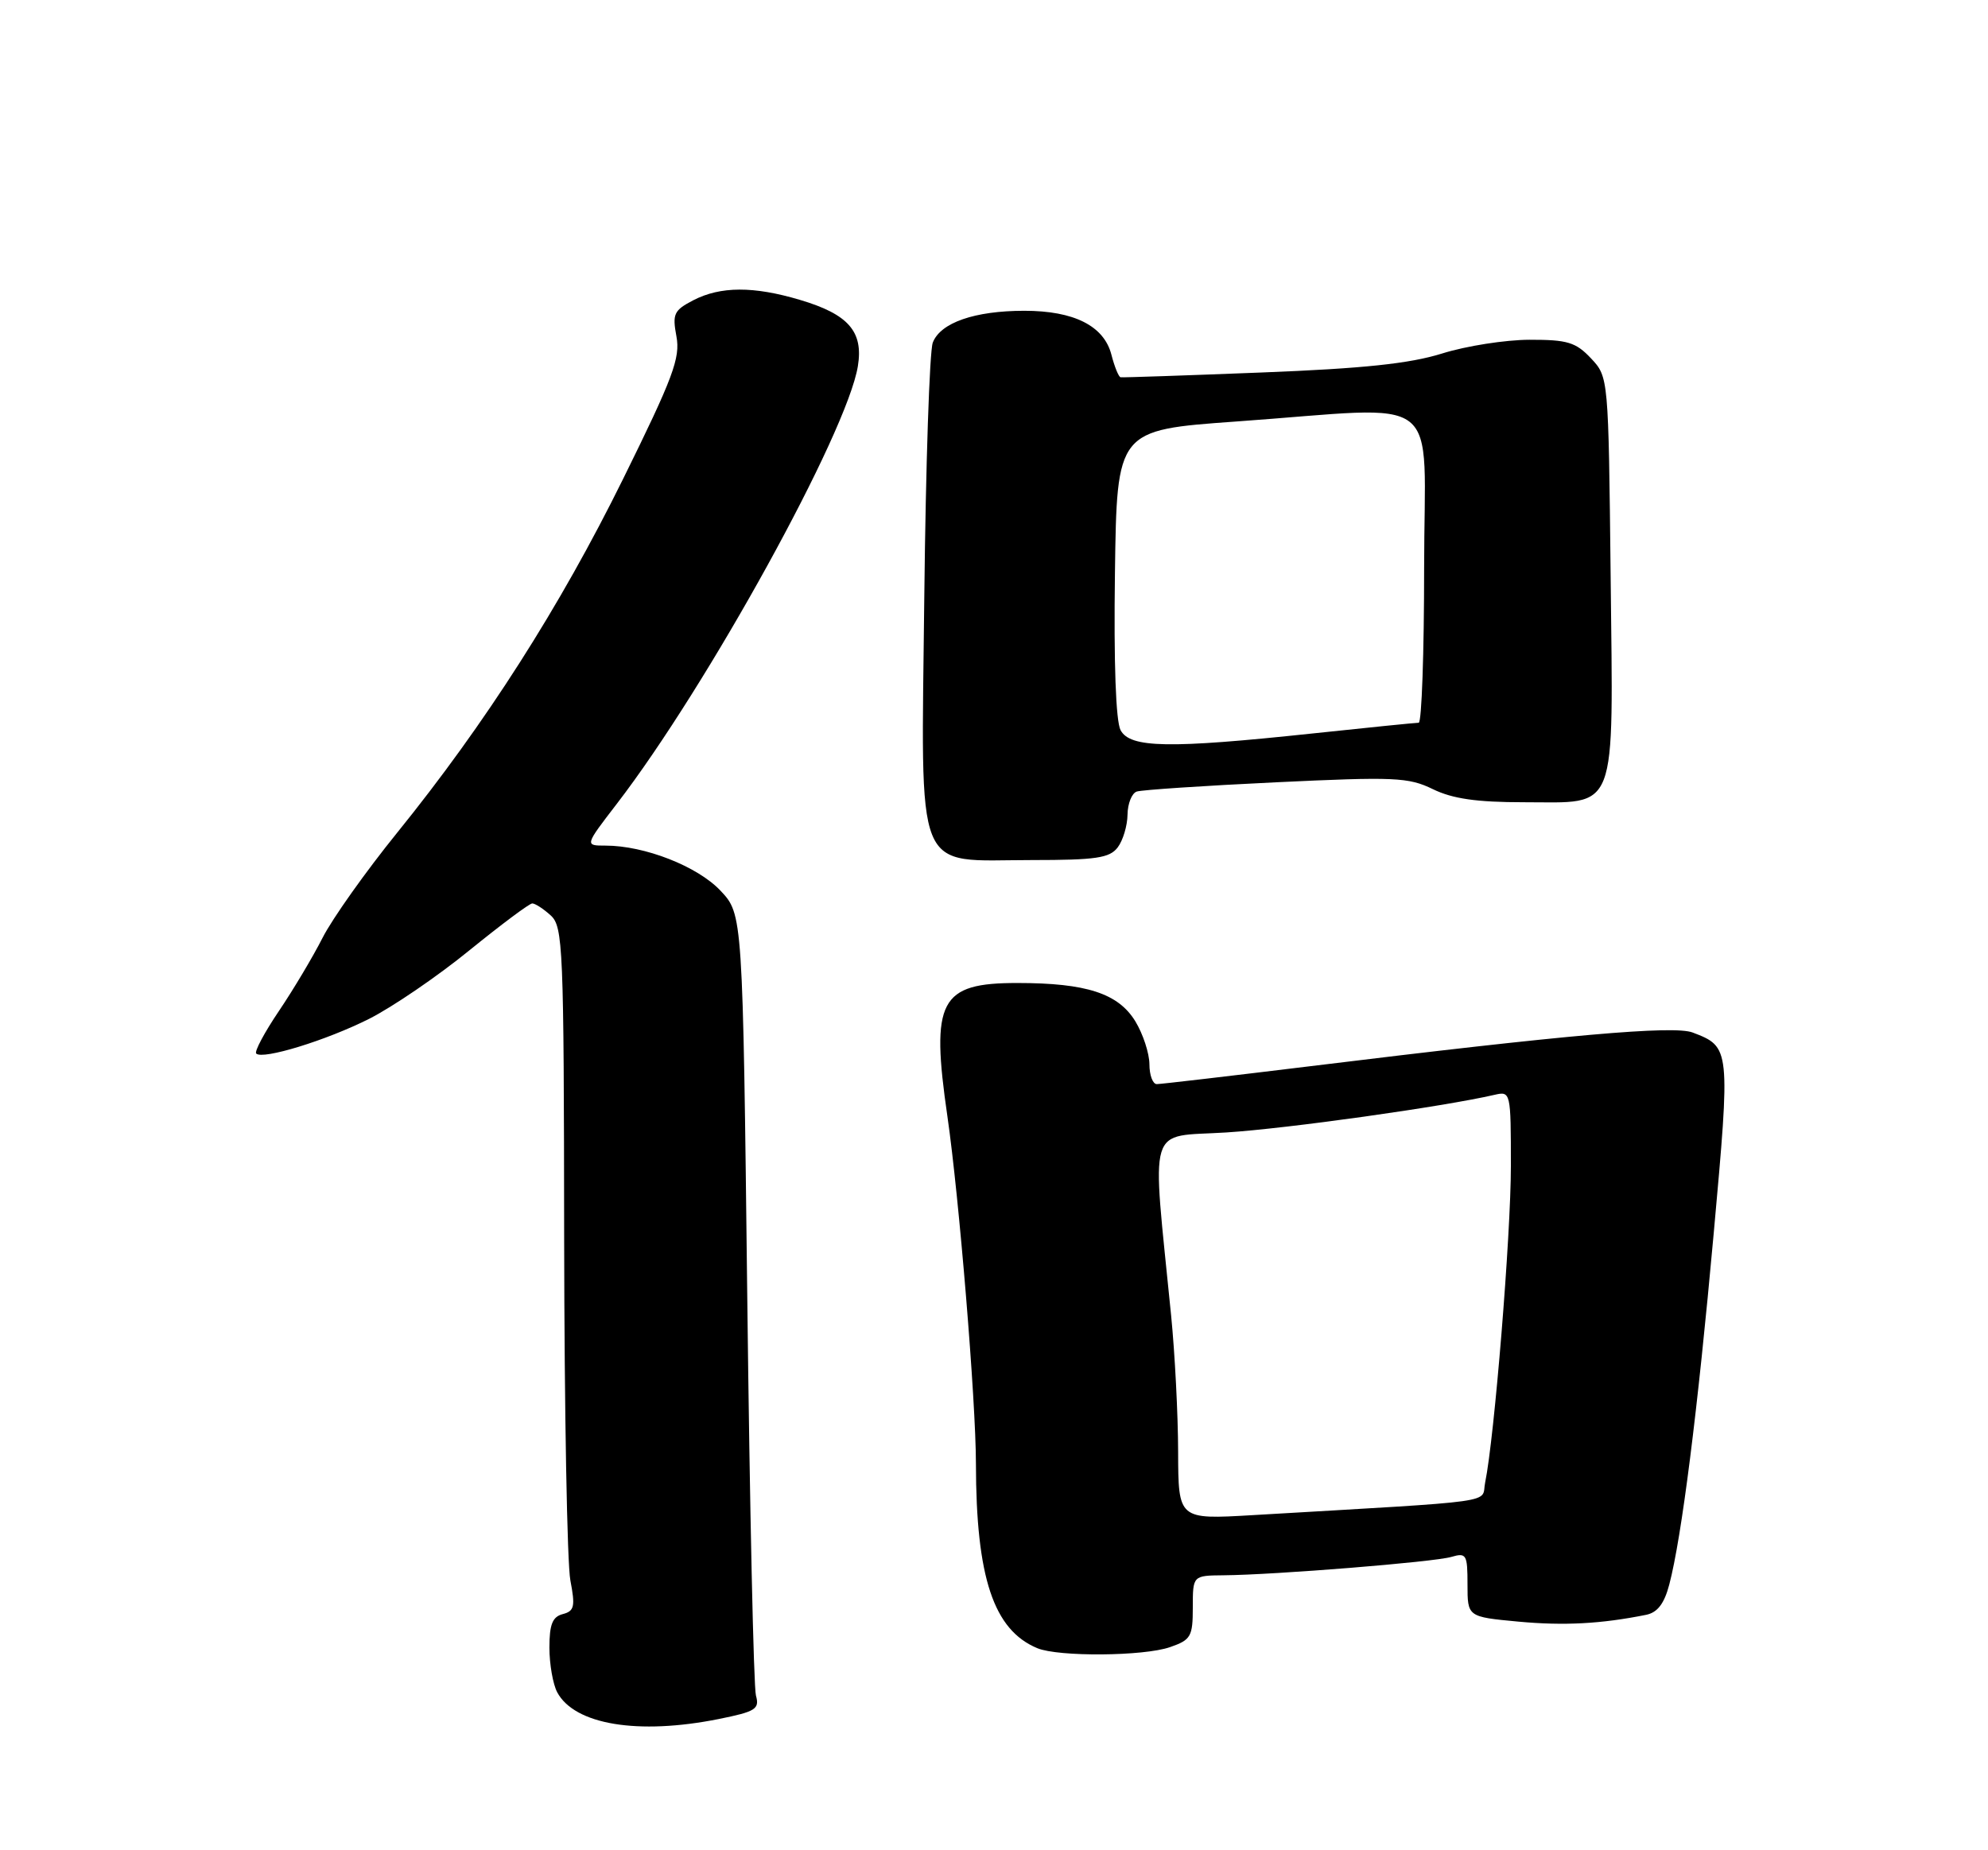 <?xml version="1.0" encoding="UTF-8" standalone="no"?>
<!DOCTYPE svg PUBLIC "-//W3C//DTD SVG 1.1//EN" "http://www.w3.org/Graphics/SVG/1.1/DTD/svg11.dtd" >
<svg xmlns="http://www.w3.org/2000/svg" xmlns:xlink="http://www.w3.org/1999/xlink" version="1.1" viewBox="0 0 275 256">
 <g >
 <path fill="currentColor"
d=" M 99.41 237.85 C 104.53 236.82 105.09 236.47 104.57 234.60 C 104.25 233.44 103.71 208.65 103.37 179.50 C 102.75 126.50 102.75 126.50 99.65 123.22 C 96.47 119.86 89.17 117.00 83.76 117.00 C 80.88 117.00 80.88 117.00 85.30 111.25 C 97.88 94.89 117.18 59.85 118.67 50.66 C 119.45 45.87 117.36 43.48 110.65 41.49 C 104.24 39.58 99.67 39.60 95.91 41.54 C 93.22 42.94 92.99 43.43 93.57 46.54 C 94.13 49.52 93.11 52.25 86.20 66.25 C 77.46 83.97 67.17 100.09 54.92 115.24 C 50.59 120.59 45.96 127.12 44.63 129.74 C 43.30 132.36 40.58 136.93 38.58 139.89 C 36.58 142.85 35.17 145.50 35.44 145.77 C 36.33 146.66 45.15 143.95 51.08 140.96 C 54.30 139.33 60.53 135.08 64.92 131.50 C 69.32 127.93 73.23 125.00 73.63 125.00 C 74.02 125.00 75.17 125.74 76.17 126.65 C 77.89 128.21 78.00 130.96 78.04 171.40 C 78.07 195.11 78.45 216.38 78.90 218.67 C 79.59 222.28 79.45 222.91 77.85 223.33 C 76.42 223.70 76.00 224.76 76.00 227.97 C 76.00 230.26 76.49 233.04 77.08 234.15 C 79.48 238.63 88.27 240.08 99.41 237.85 Z  M 161.85 227.90 C 164.74 226.90 165.00 226.44 165.00 222.40 C 165.00 218.00 165.00 218.00 169.25 217.96 C 176.33 217.90 198.35 216.13 200.75 215.42 C 202.85 214.81 203.00 215.07 203.00 219.24 C 203.00 223.71 203.00 223.71 210.02 224.37 C 216.37 224.96 221.49 224.68 227.71 223.43 C 229.28 223.11 230.22 221.88 230.91 219.24 C 232.62 212.74 234.83 195.29 237.05 170.73 C 239.38 145.01 239.37 144.85 234.14 142.86 C 231.51 141.86 216.78 143.16 181.27 147.52 C 170.14 148.88 160.57 150.00 160.02 150.00 C 159.46 150.00 159.00 148.76 159.00 147.25 C 158.99 145.74 158.12 143.07 157.05 141.31 C 154.69 137.45 150.28 136.01 140.75 136.01 C 129.98 136.00 128.72 138.40 131.06 154.50 C 132.68 165.70 134.99 193.79 135.00 202.50 C 135.02 218.27 137.44 225.54 143.50 228.05 C 146.44 229.26 158.21 229.17 161.85 227.90 Z  M 154.61 117.25 C 155.34 116.29 155.95 114.25 155.97 112.72 C 155.99 111.19 156.56 109.75 157.25 109.52 C 157.94 109.29 166.60 108.71 176.50 108.24 C 192.90 107.46 194.83 107.54 198.21 109.19 C 200.94 110.52 204.26 111.00 210.81 111.00 C 223.93 111.00 223.15 113.02 222.80 79.70 C 222.50 52.16 222.50 52.16 220.08 49.58 C 217.98 47.35 216.82 47.00 211.58 47.01 C 208.23 47.02 202.80 47.87 199.49 48.91 C 195.01 50.31 188.64 50.99 174.49 51.54 C 164.05 51.95 155.28 52.25 155.01 52.20 C 154.75 52.16 154.17 50.75 153.74 49.07 C 152.71 45.09 148.57 43.00 141.70 43.00 C 134.82 43.00 130.08 44.65 129.03 47.41 C 128.58 48.60 128.06 64.33 127.86 82.38 C 127.44 121.96 126.24 119.00 142.75 119.00 C 151.61 119.00 153.49 118.72 154.61 117.25 Z  M 162.97 200.87 C 162.96 195.72 162.52 187.22 162.00 182.00 C 159.31 154.88 158.55 157.39 169.62 156.69 C 178.11 156.15 199.67 153.12 206.75 151.48 C 208.97 150.97 209.00 151.09 209.00 161.34 C 209.00 170.88 206.72 198.93 205.44 205.13 C 204.83 208.06 208.29 207.58 173.25 209.64 C 163.00 210.24 163.00 210.24 162.97 200.87 Z  M 155.01 101.03 C 154.35 99.78 154.06 91.78 154.23 79.28 C 154.50 59.50 154.50 59.50 171.00 58.32 C 200.24 56.24 197.00 53.73 197.00 78.50 C 197.00 90.33 196.66 100.00 196.25 100.00 C 195.84 100.00 189.20 100.67 181.50 101.49 C 161.68 103.60 156.34 103.50 155.01 101.03 Z "/>
</g>
</svg>